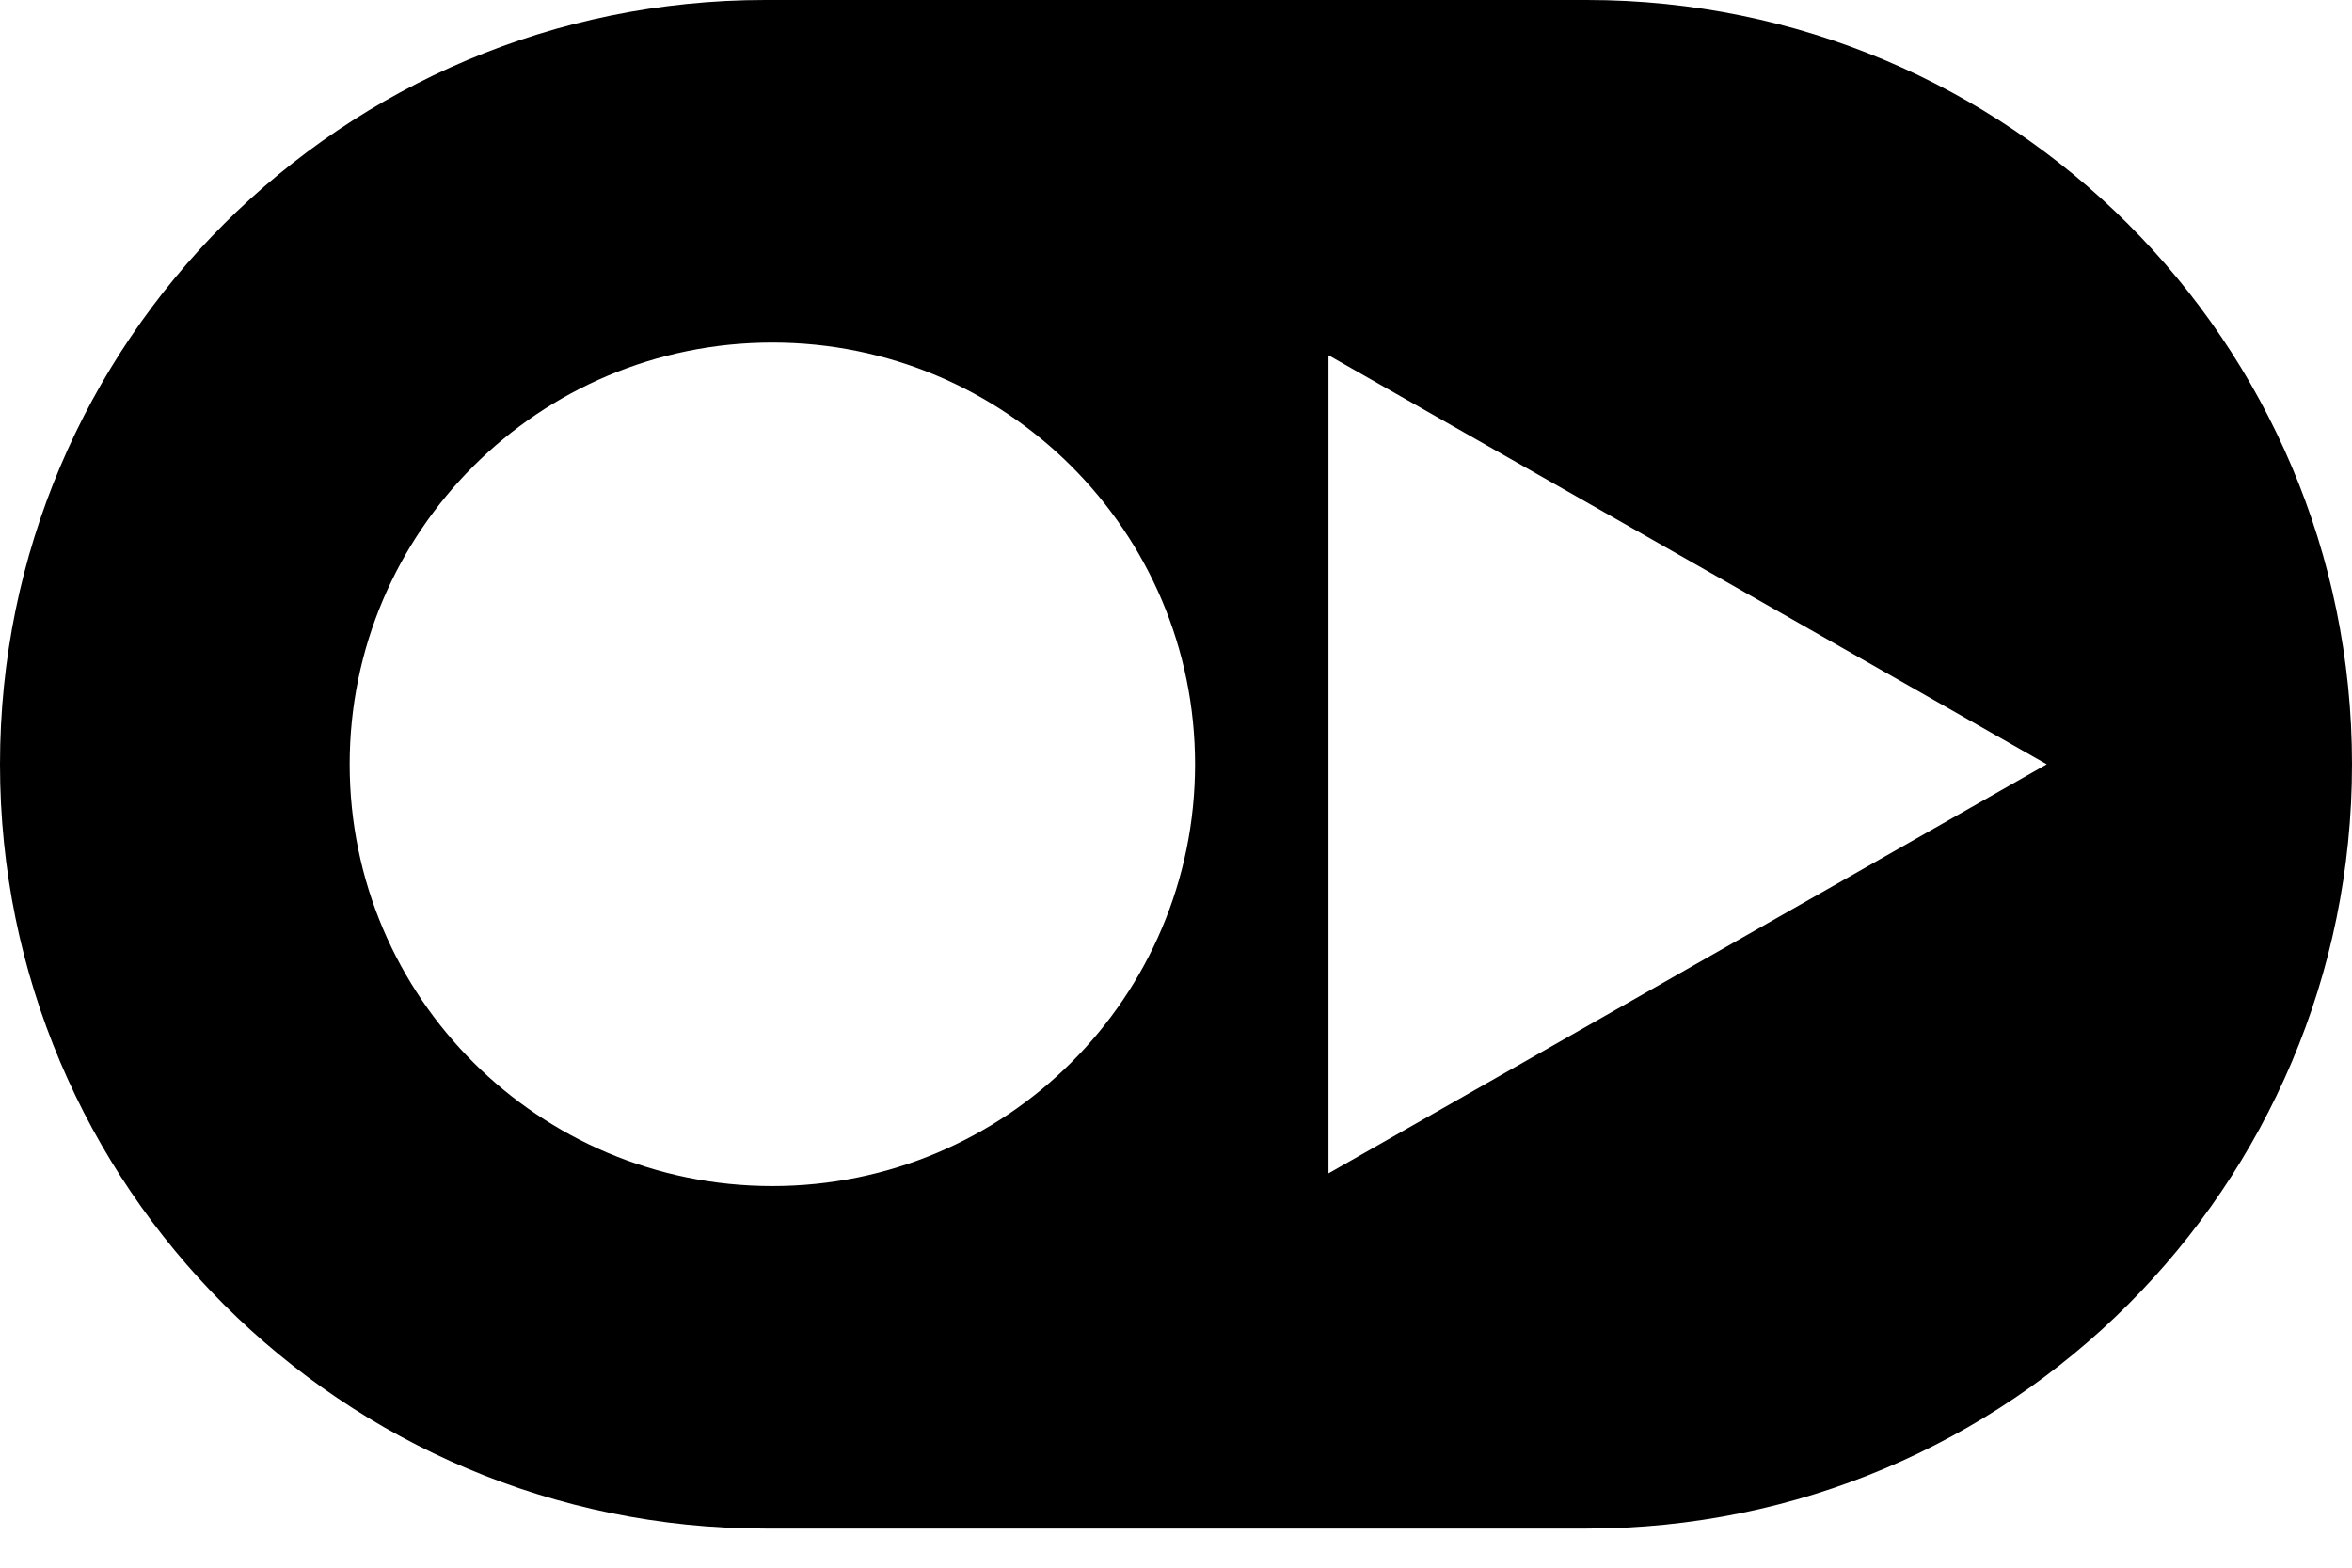 <svg xmlns="http://www.w3.org/2000/svg" width="100%" viewBox="0 0 48 32" fill="none">
    <path fill-rule="evenodd" clip-rule="evenodd"
        d="M0 15.601C0 6.985 6.992 0 15.615 0H32.385C41.008 0 48 6.985 48 15.601C48 24.217 41.008 31.202 32.385 31.202H15.615C6.992 31.202 0 24.217 0 15.601ZM24.389 15.601C24.389 20.355 20.527 24.21 15.762 24.21C10.998 24.21 7.136 20.355 7.136 15.601C7.136 10.847 10.998 6.992 15.762 6.992C20.527 6.992 24.389 10.847 24.389 15.601ZM27.112 23.951L41.77 15.601L27.112 7.251V23.951Z"
        fill="#000000"></path>
</svg>